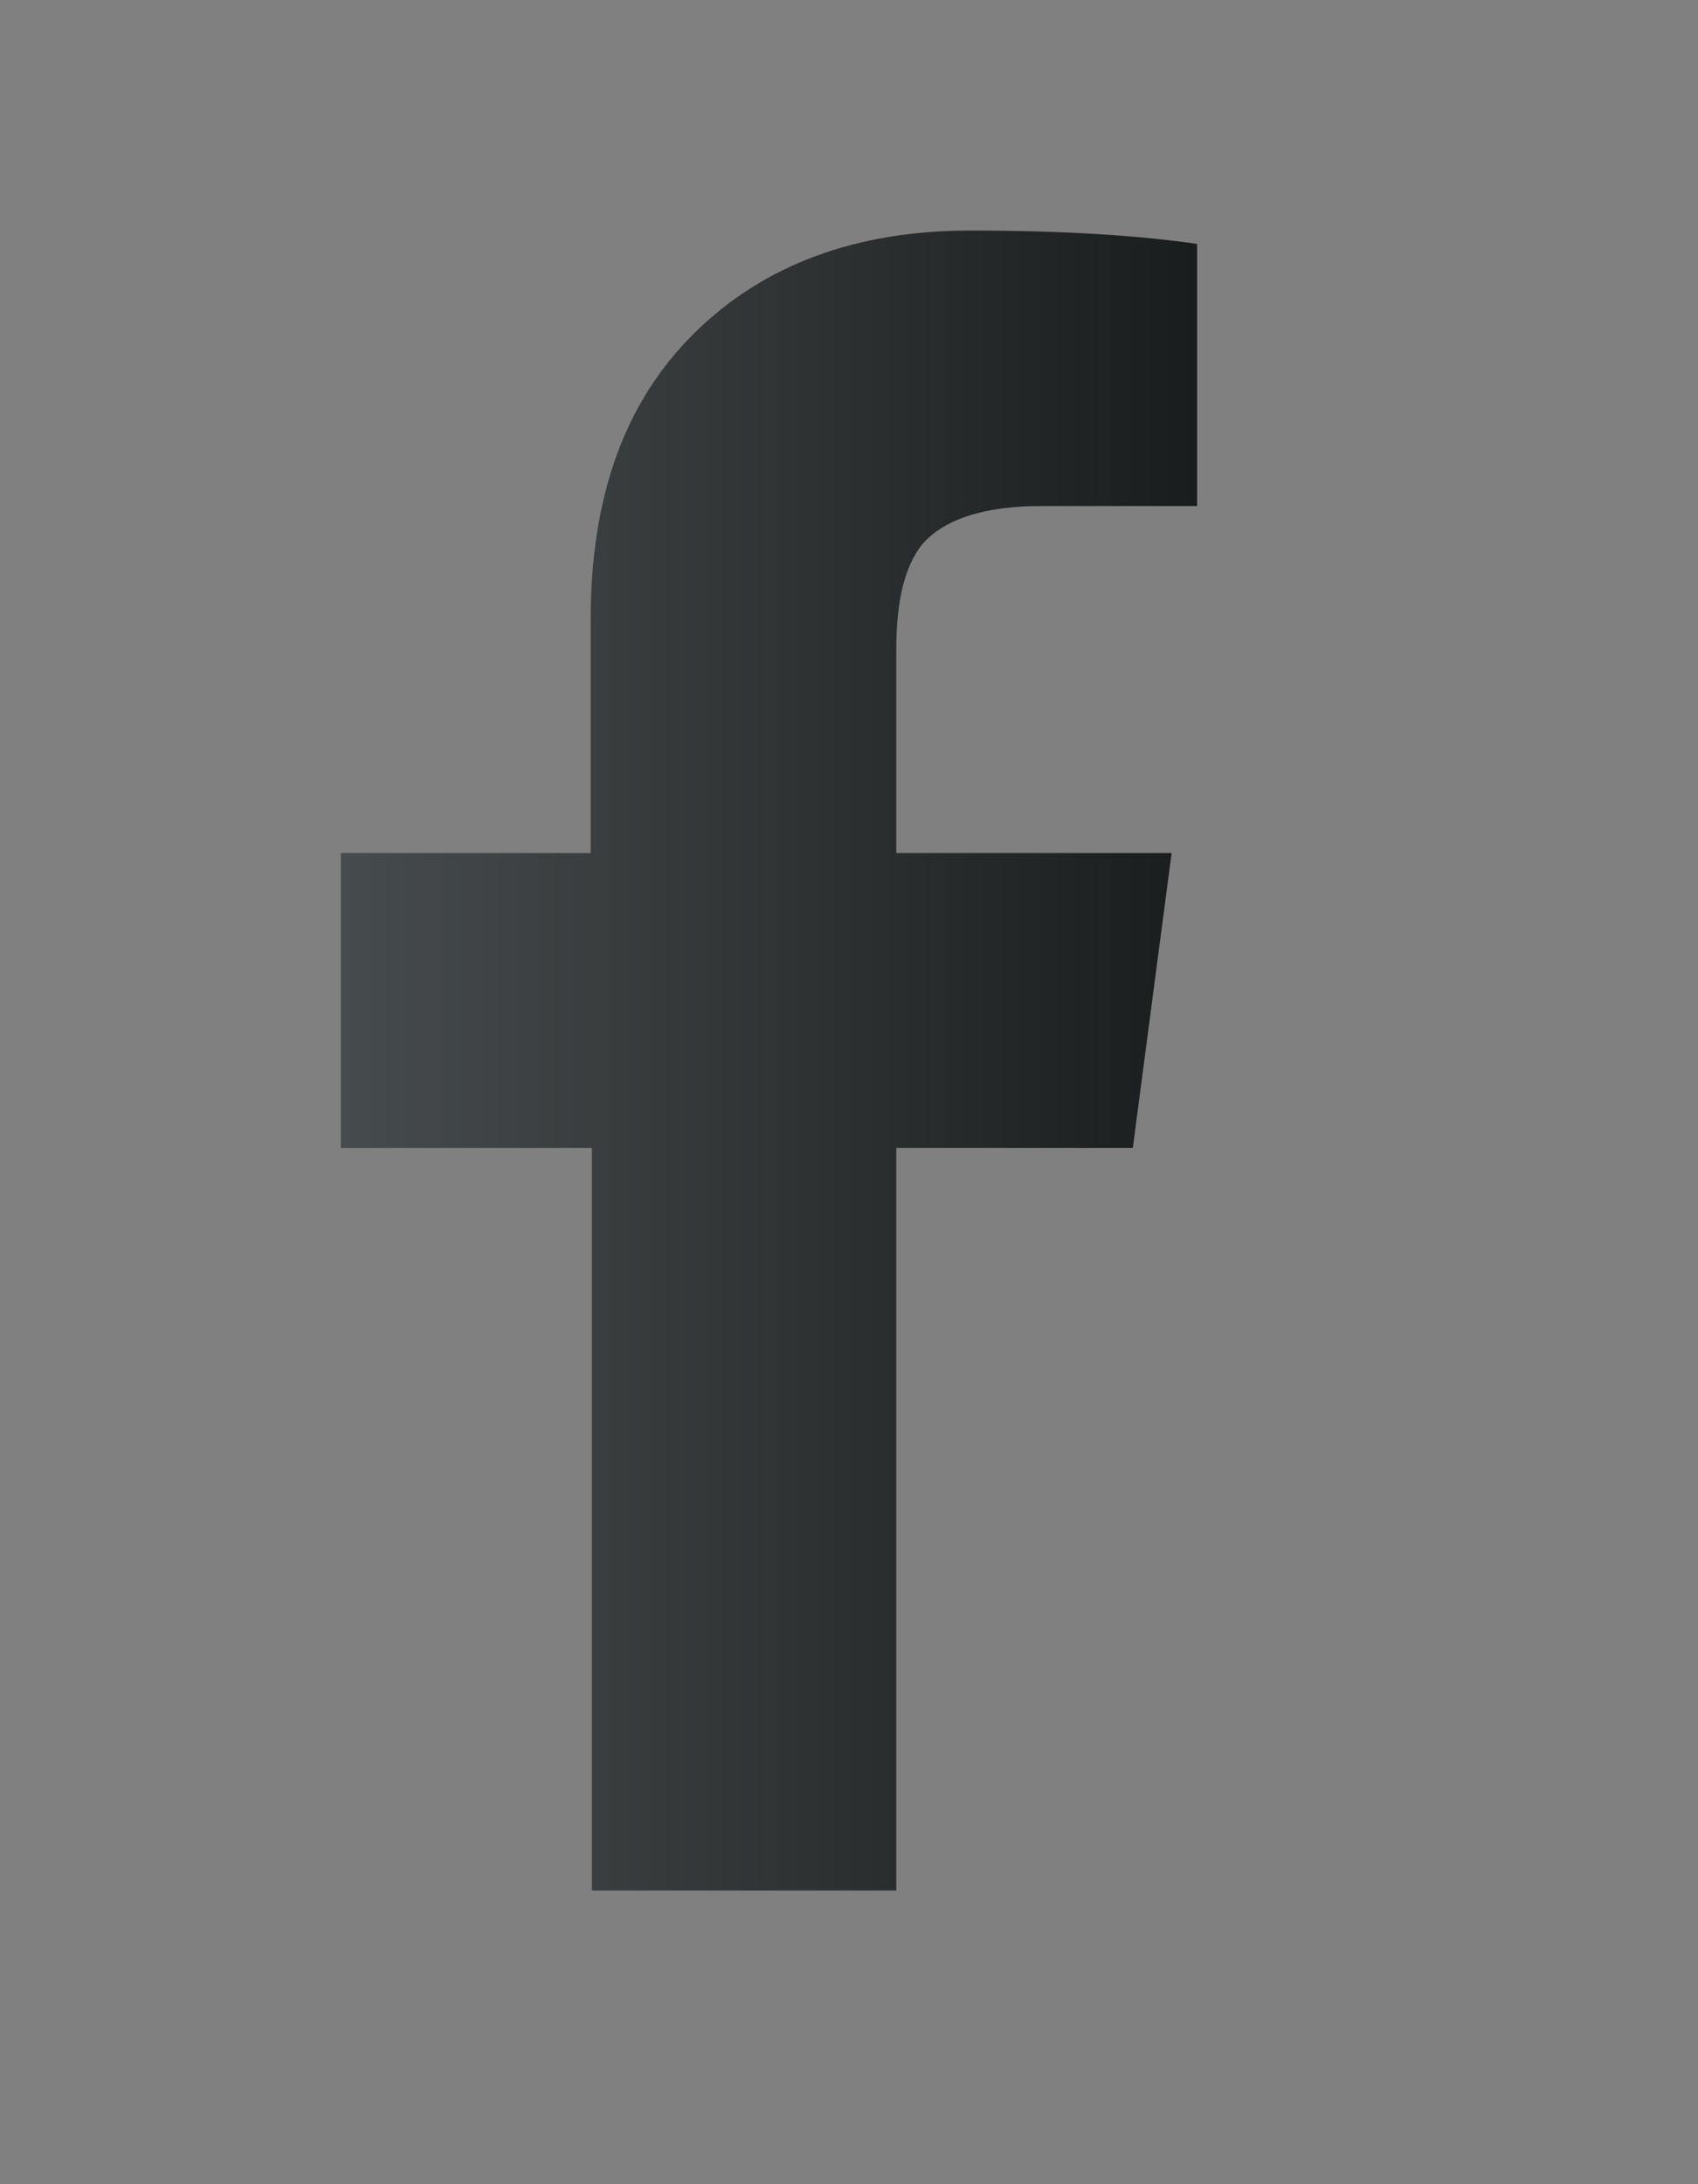 <?xml version="1.0" encoding="UTF-8"?>
<svg id="Capa_1" data-name="Capa 1" xmlns="http://www.w3.org/2000/svg" xmlns:xlink="http://www.w3.org/1999/xlink" viewBox="0 0 14 18">
  <rect x="0" y="0" width="14" height="18" fill="#808080" stroke="none"/>
  <defs>
    <style>
      .cls-1 {
        fill: #fff;
      }

      .cls-2 {
        fill: none;
      }

      .cls-3 {
        fill: url(#Degradado_sin_nombre_4);
      }

      .cls-4 {
        opacity: .15;
      }

      .cls-5 {
        clip-path: url(#clippath);
      }
    </style>
    <linearGradient id="Degradado_sin_nombre_4" data-name="Degradado sin nombre 4" x1="2.81" y1="8.74" x2="9.87" y2="8.74" gradientUnits="userSpaceOnUse">
      <stop offset="0" stop-color="#464b4d"/>
      <stop offset="1" stop-color="#1a1d1e"/>
    </linearGradient>
    <clipPath id="clippath">
      <rect class="cls-2" x="-545.6" y="-443.18" width="360" height="591.18"/>
    </clipPath>
  </defs>
  <path class="cls-3" d="M4.87,9.46h-2.06v-2.43h2.06v-1.92c0-1.02.28-1.8.86-2.37.57-.56,1.33-.84,2.27-.84.77,0,1.39.04,1.87.11v2.16h-1.28c-.48,0-.81.11-.99.32-.14.18-.21.46-.21.86v1.68h2.27l-.32,2.43h-1.95v6.12h-2.51v-6.12Z"/>
  <g class="cls-5">
    <g class="cls-4">
      <path class="cls-1" d="M-256.44-373.37h0c-63.85,86.79-122.08,90.81-179.66,46.42-.66-.53-1.33-1.05-2.01-1.56,0,0,0,0-.01-.01h0c-4.38-3.26-9.25-6.03-14.54-8.18-33.73-13.73-72.21,2.48-85.94,36.21-10.11,24.84-3.98,52.26,13.43,70.47h0c37.66,43.62,74.69,111.79-29.64,199.39h0c-20.02,14.66-36.36,34.87-46.4,59.54-28.88,70.95,5.22,151.87,76.17,180.75,70.95,28.88,151.87-5.22,180.75-76.17,24.83-60.99,3.11-129.35-48.54-165.68h0c-49.99-36.64-73.54-83.49-71.96-116.7,1.48-31.01,16.35-61.73,32.02-78.29,1.14-1.06,2.25-2.16,3.33-3.3,0,0,.01-.01.02-.02,16.83-15.51,90.59-68.06,175.82,46.04h0c17.1,23.16,40.59,42.06,69.21,53.71C-101.46-97-6.87-136.85,26.89-219.78c33.76-82.92-6.1-177.51-89.02-211.27-71.65-29.17-152-3.37-194.3,57.68Z"/>
    </g>
  </g>
</svg>